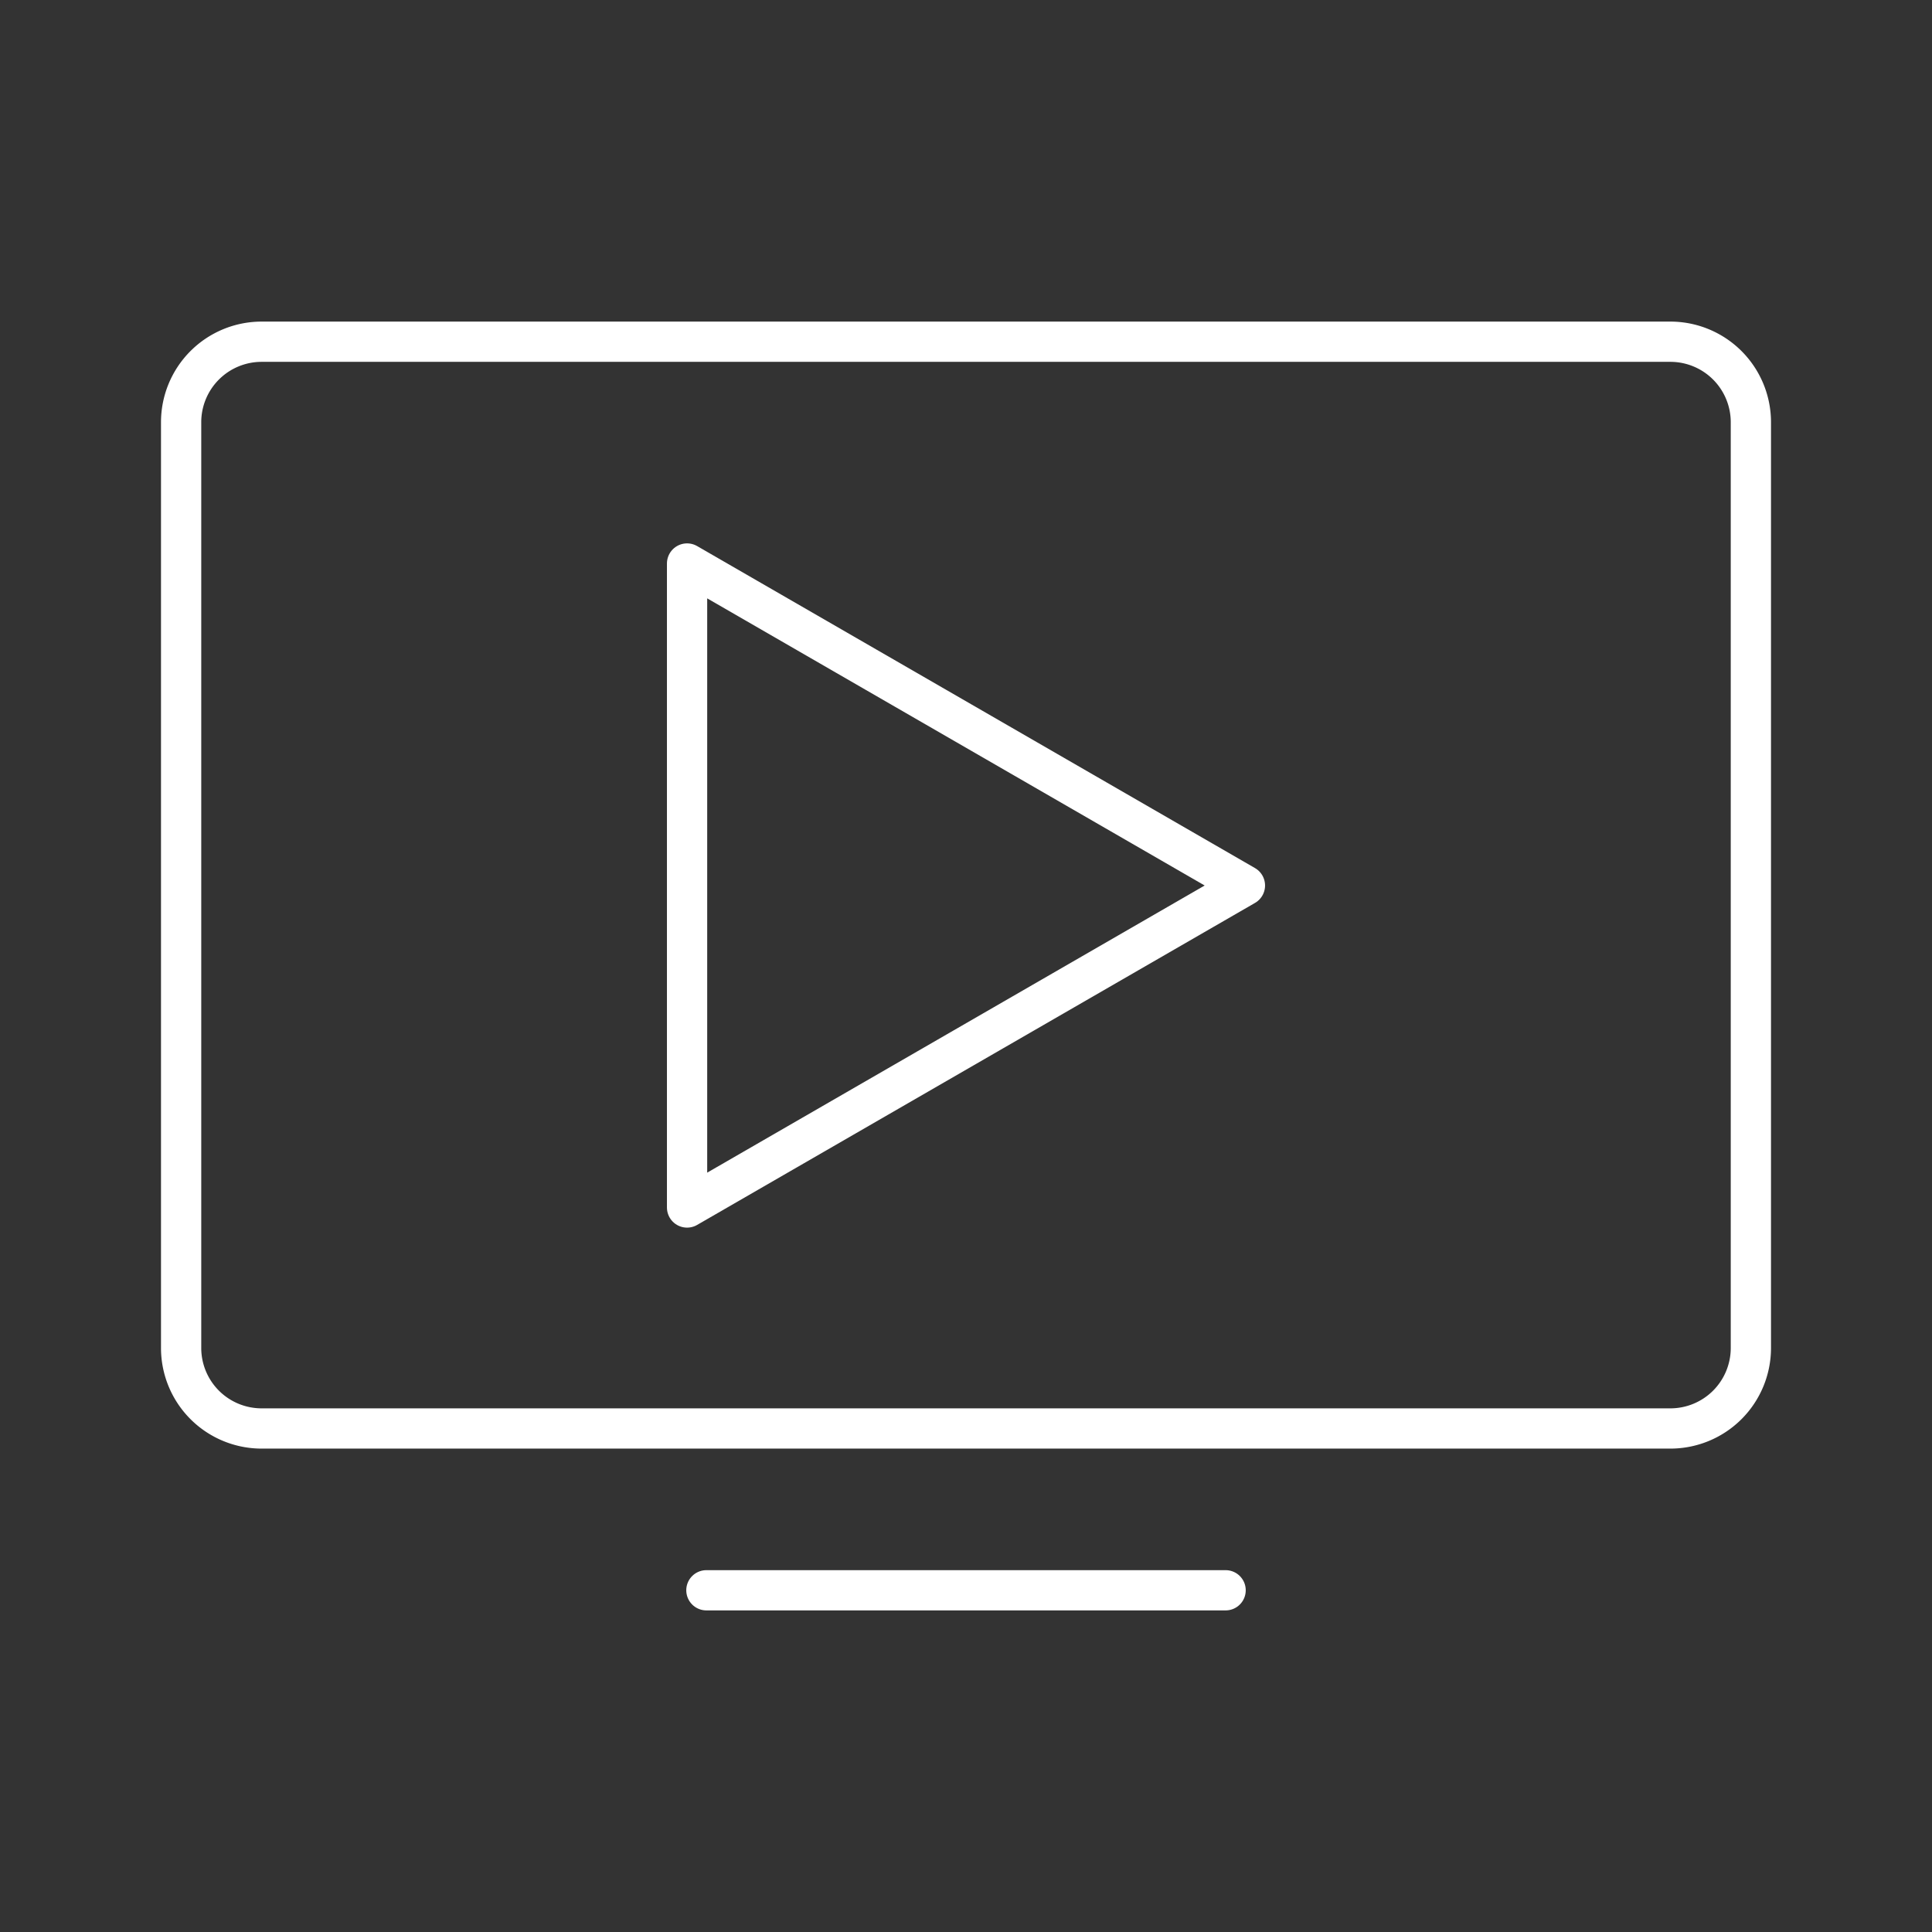 <svg xmlns="http://www.w3.org/2000/svg" viewBox="0 0 48 48"><rect x="0" y="0" width="48" height="48" fill="#333333" stroke="none"/><defs><style>.a{fill:none;stroke:#fff;stroke-linecap:round;stroke-linejoin:round;}</style></defs><path class="a" d="M17.07,14l13.86,8L17.07,30V14Z"/><path class="a" d="M43.5,33.49v-23a2,2,0,0,0-2-2H6.5a2,2,0,0,0-2,2v23a2,2,0,0,0,2,2h35A2,2,0,0,0,43.5,33.49Z"/><line class="a" x1="17.55" y1="39.51" x2="30.45" y2="39.51"/></svg>